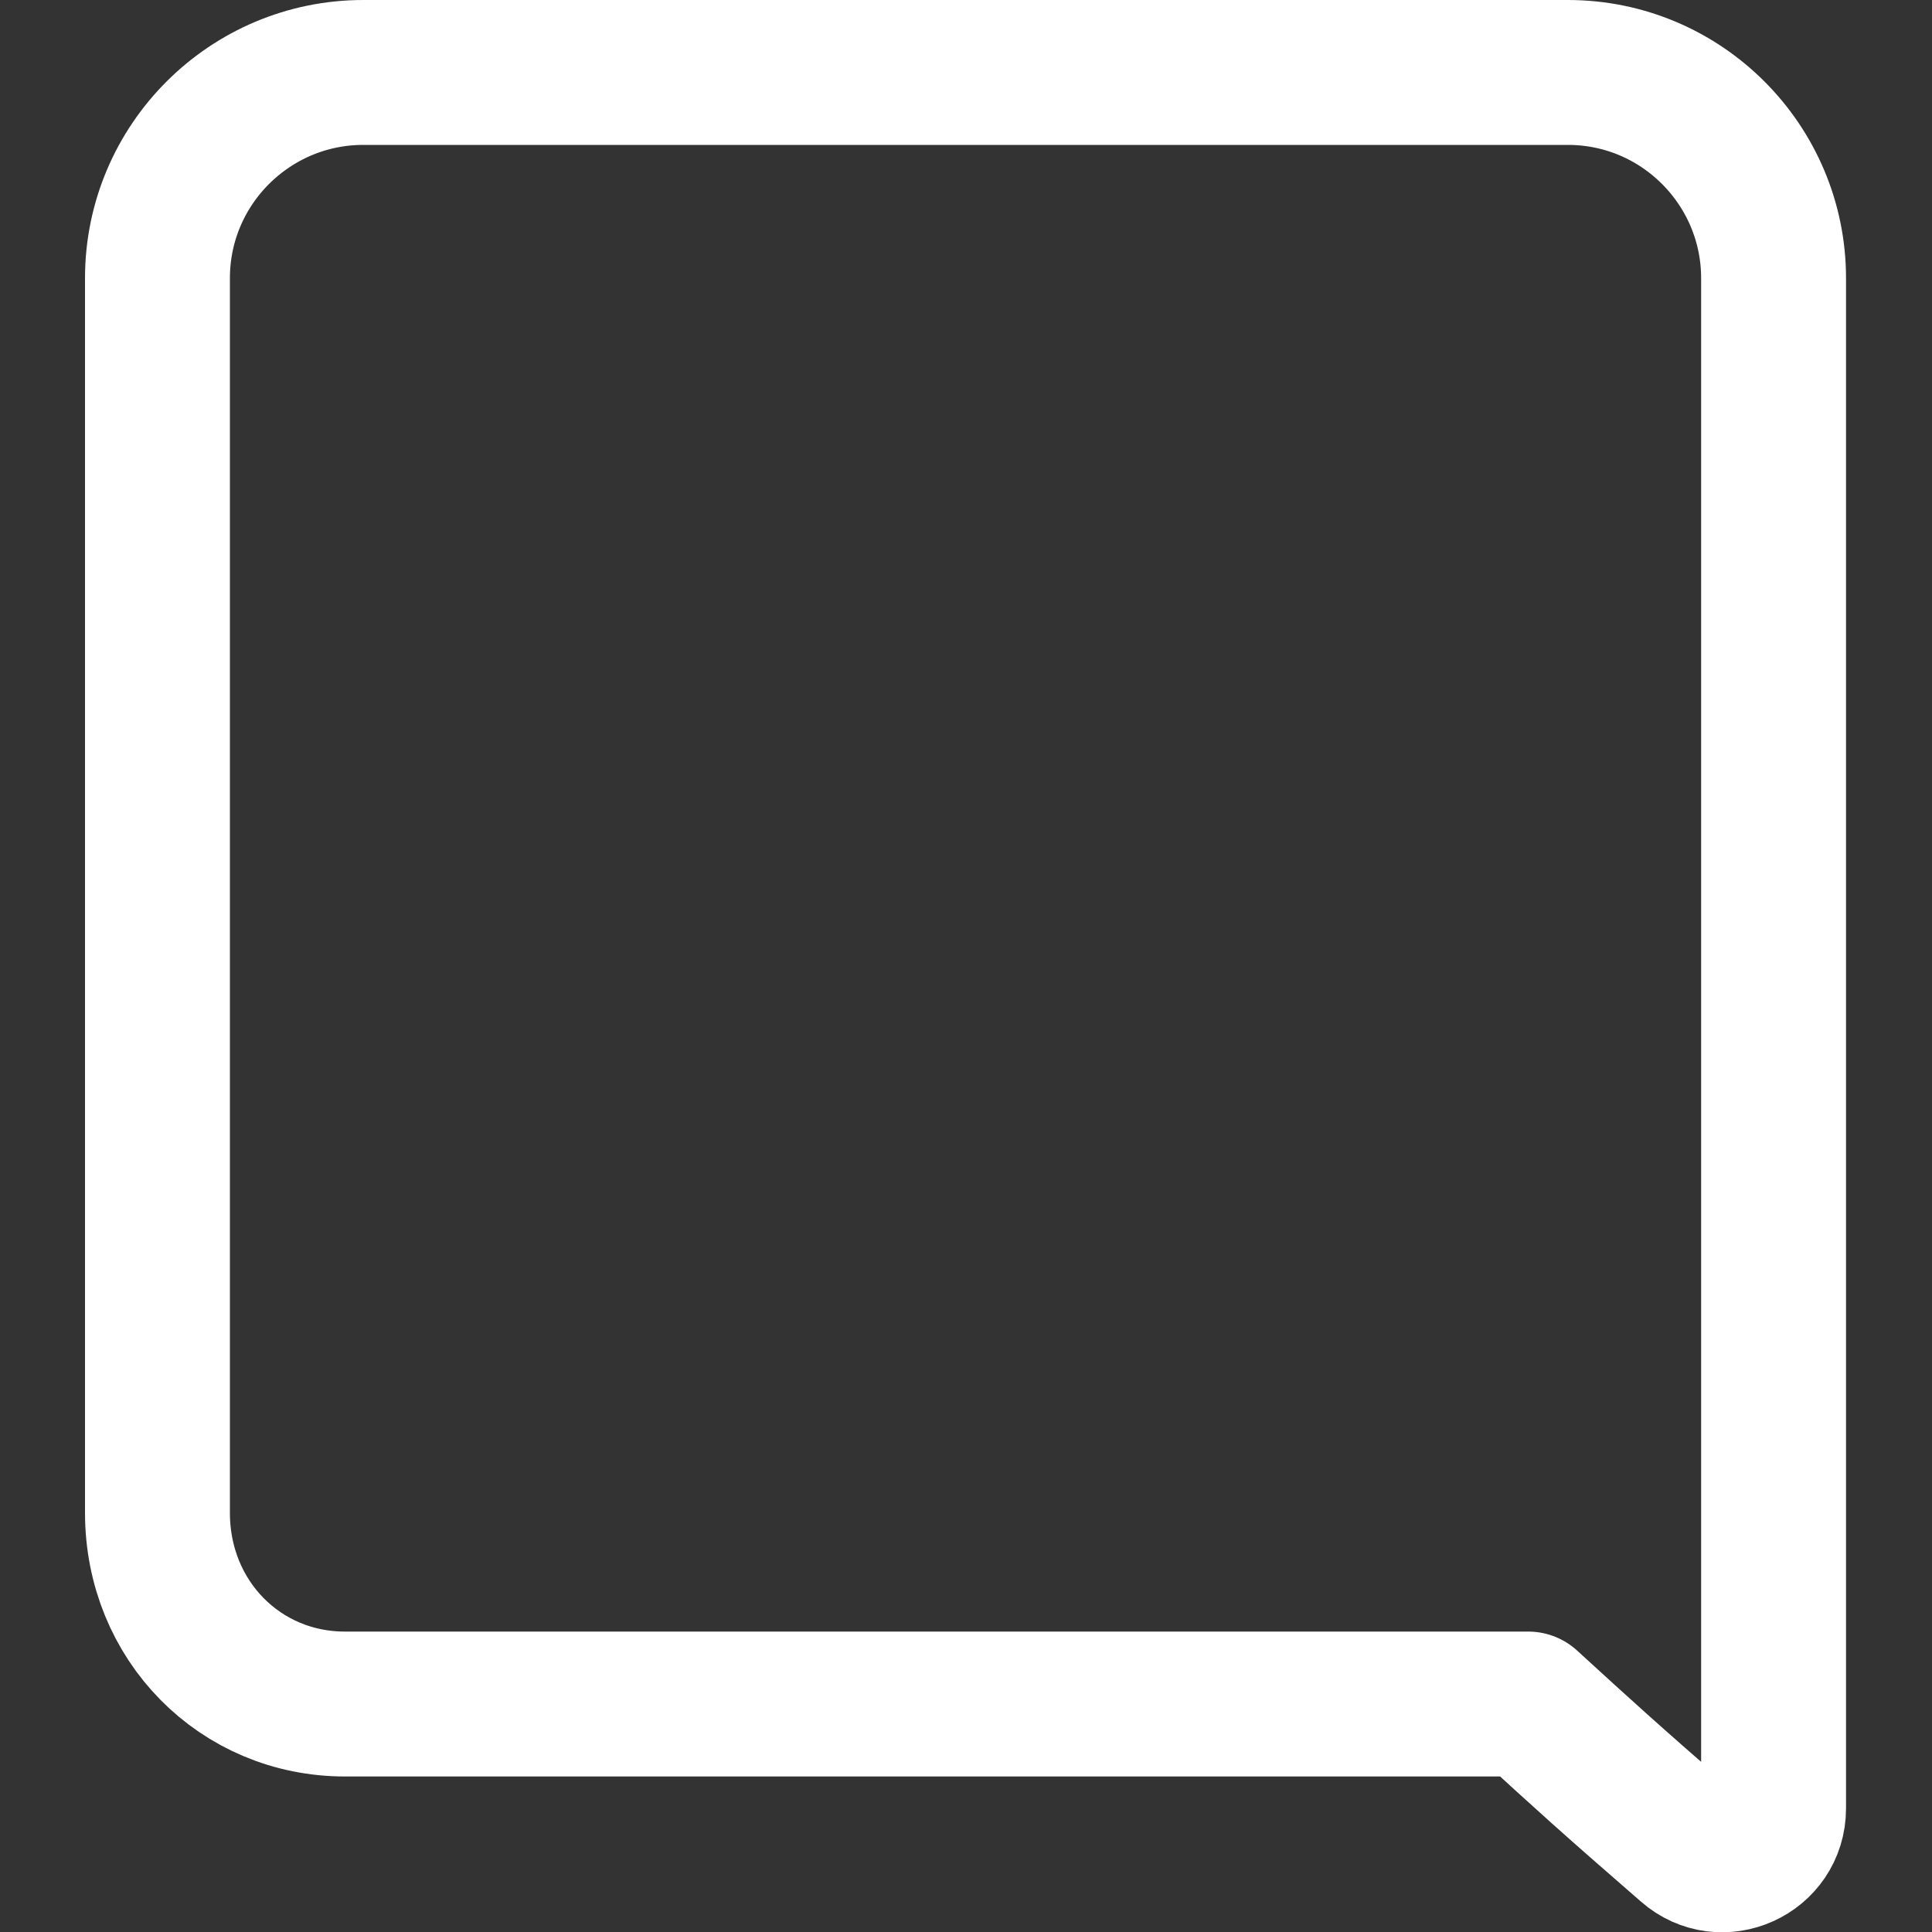 <svg width="20" height="20" viewBox="0 0 20 20" fill="none" xmlns="http://www.w3.org/2000/svg">
<rect x="0" y="0" width="20" height="20" fill="#333333" stroke="none"/>
<path d="M6.83 0.75H3.76C2.59 0.75 1.63 1.7 1.63 2.88V15.66C1.63 16.78 2.49 17.64 3.57 17.64H14.41C14.41 17.64 15.12 17.64 15.82 17.64C16.4 18.17 16.65 18.4 17.48 19.12C17.82 19.42 18.36 19.18 18.36 18.72V2.88C18.36 1.71 17.41 0.75 16.23 0.75H6.83V0.75Z" stroke="white" stroke-width="1.5" stroke-linecap="round" stroke-linejoin="round"/>
</svg>
